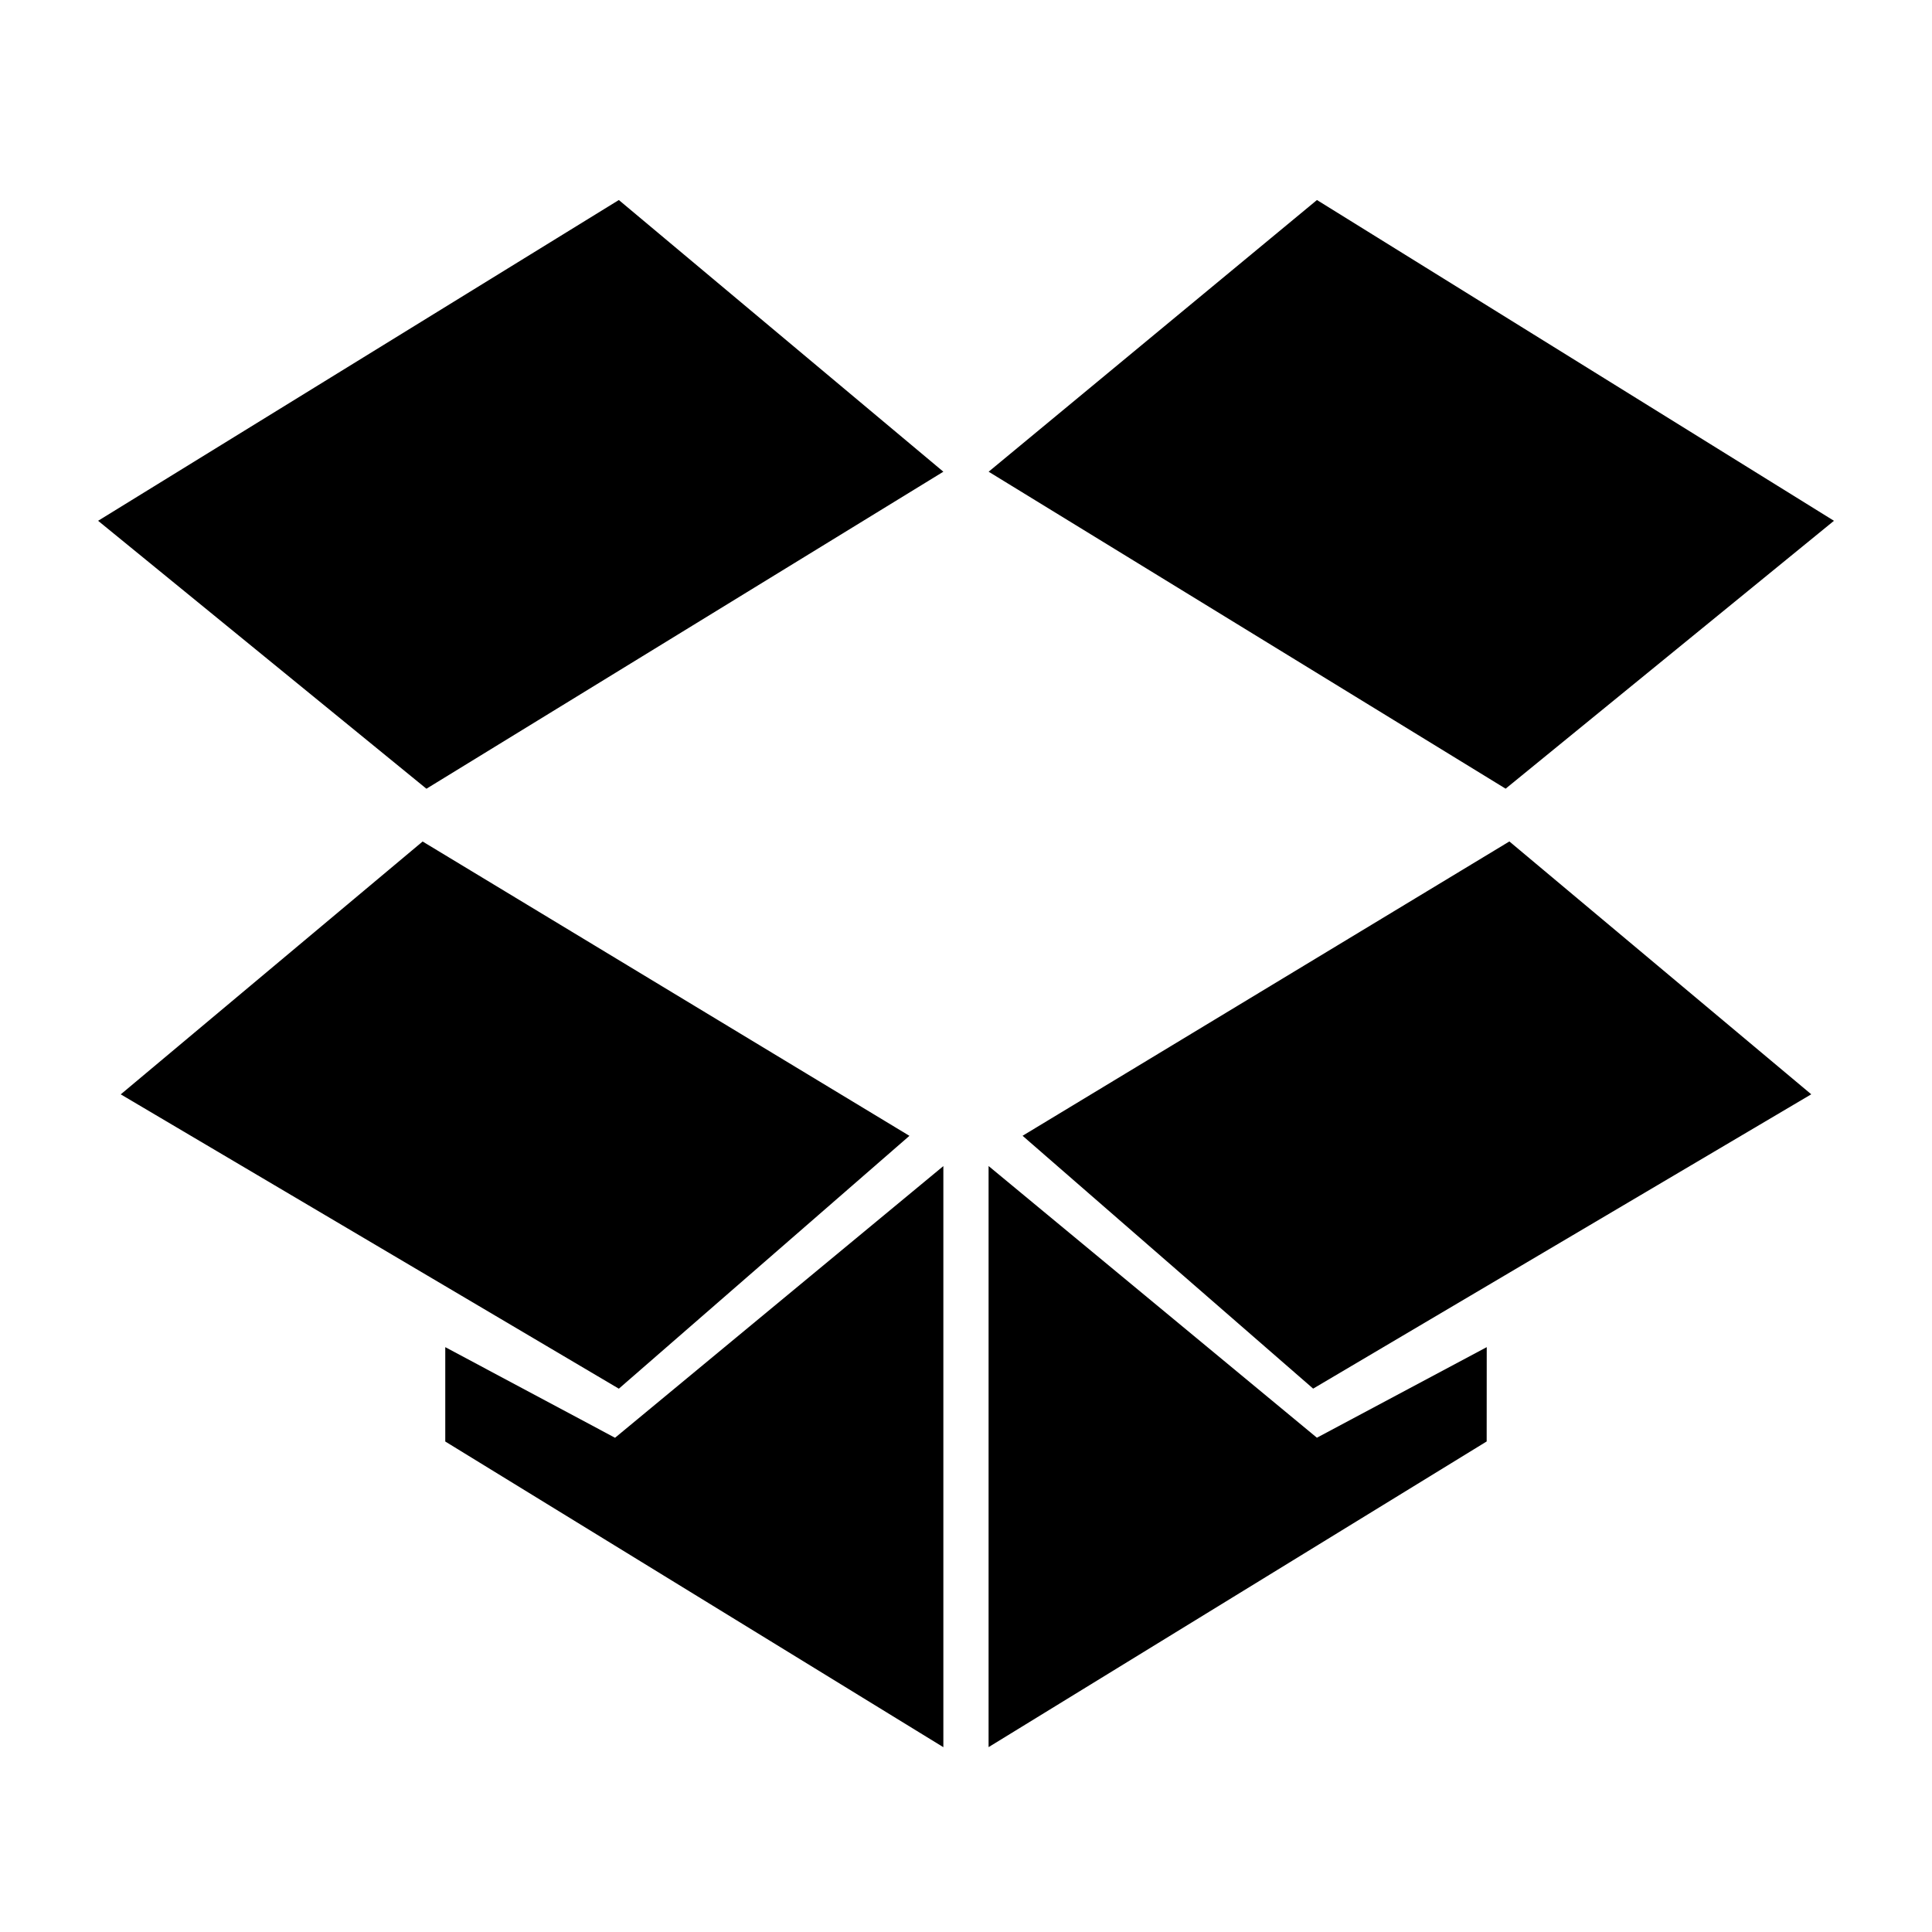 <?xml version="1.0" encoding="utf-8"?>
<!DOCTYPE svg PUBLIC "-//W3C//DTD SVG 1.1//EN" "http://www.w3.org/Graphics/SVG/1.1/DTD/svg11.dtd">
<svg version="1.1" xmlns="http://www.w3.org/2000/svg" xmlns:xlink="http://www.w3.org/1999/xlink" width="32" height="32" viewBox="0 0 32 32">
<path d="M24.938 13.063l-8.563-5.25 5.438-4.5 8.563 5.313zM21.75 23l8.25-4.875-5-4.188-8.063 4.875zM15.063 18.813l-8.063-4.875-5 4.188 8.25 4.875zM7.375 22.313v1.563l8.25 5.063v-9.625l-5.438 4.5zM24.625 22.313l-2.813 1.5-5.438-4.5v9.625l8.25-5.063zM15.625 7.813l-5.375-4.5-8.625 5.313 5.438 4.438z"></path>
</svg>
